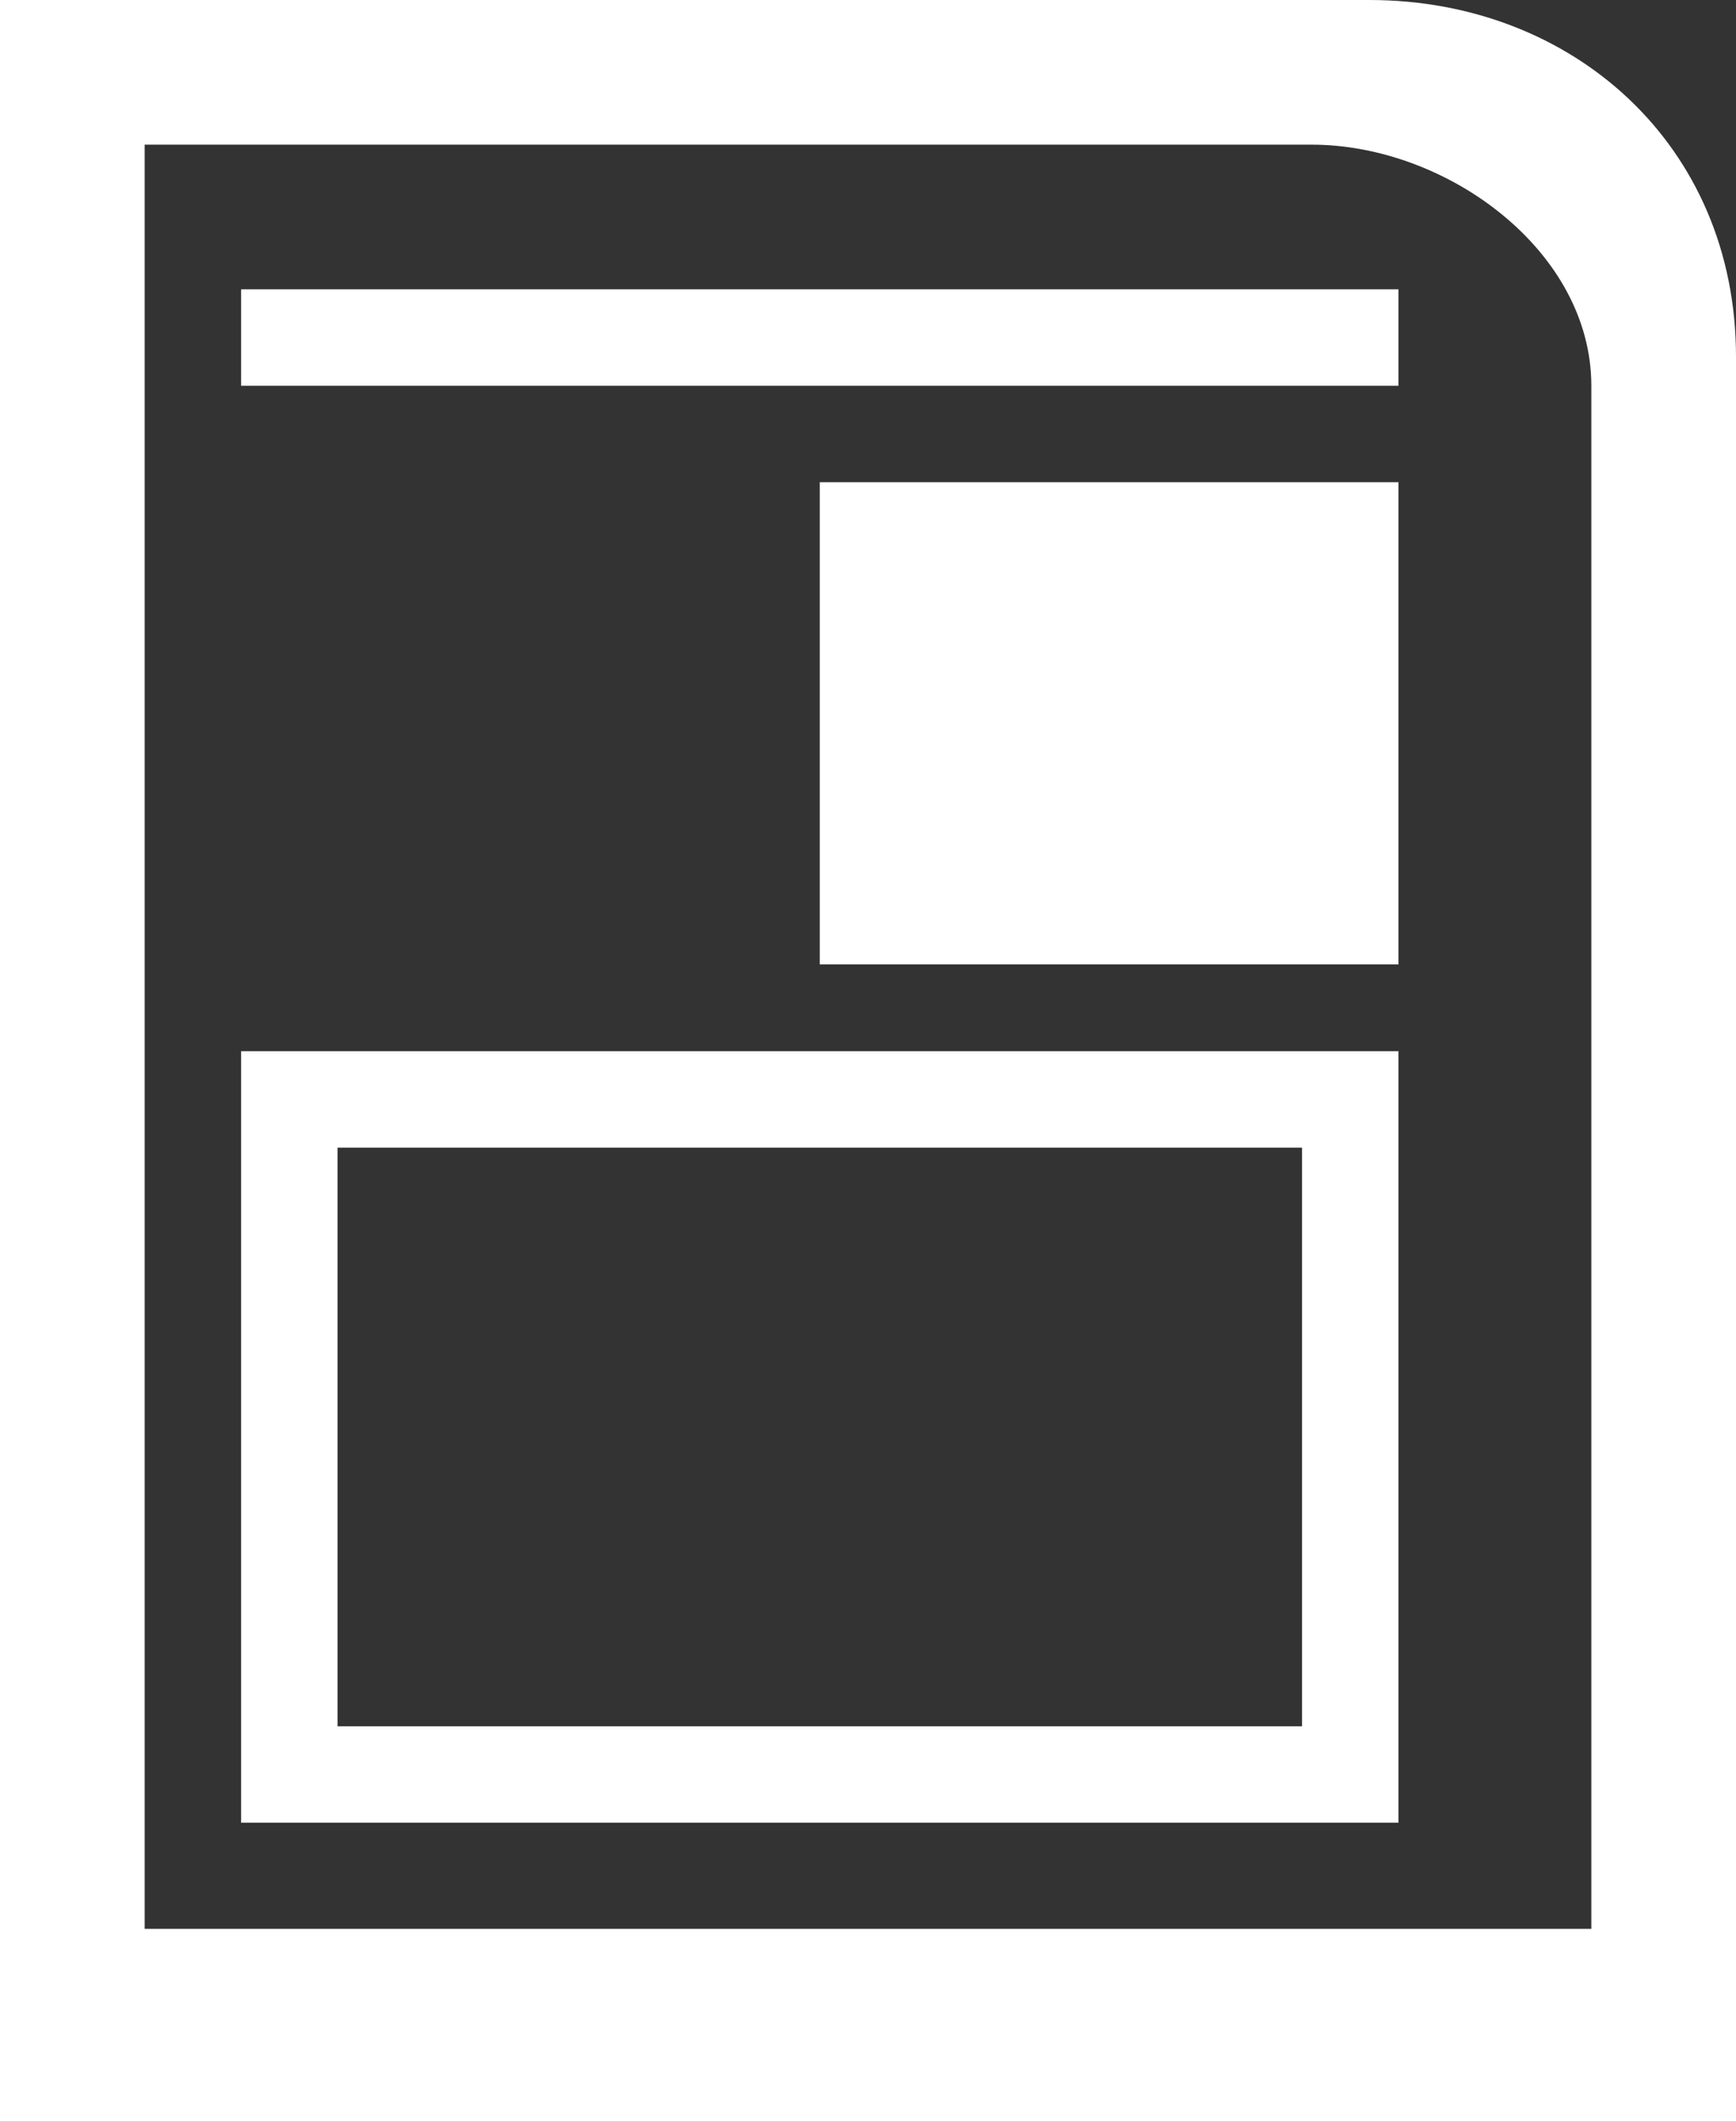 <?xml version="1.0" encoding="utf-8"?>
<!-- Generator: Adobe Illustrator 18.1.1, SVG Export Plug-In . SVG Version: 6.00 Build 0)  -->
<!DOCTYPE svg PUBLIC "-//W3C//DTD SVG 1.1//EN" "http://www.w3.org/Graphics/SVG/1.1/DTD/svg11.dtd">
<svg version="1.1" xmlns="http://www.w3.org/2000/svg" xmlns:xlink="http://www.w3.org/1999/xlink" x="0px" y="0px"
	 viewBox="0 0 18 22" enable-background="new 0 0 18 22" xml:space="preserve">
<rect x="0" y="0" width="18" height="22" fill="#333333" stroke="none"/>
<g id="Layer_2" display="none">
	<rect display="inline" fill="#BE1E2D" width="18" height="20"/>
</g>
<g id="Layer_1">
	<path id="Lab_Guide_Icon__x3C_Compound_Path_x3E_" fill="#FFFFFF" d="M14.5,4V3h-12v1H14.5L14.5,4z M14.5,10V5h-6v5H14.5L14.5,10z
		 M18,3.7C18,1.5,16.3,0,14.2,0H0v22h18V3.7z M16.5,4v16h-15V1.5h12.1C15,1.5,16.5,2.6,16.5,4z M2.5,10.9v8h12v-8H2.5z M13.5,17.9
		h-10v-6h10V17.9z"/>
</g>
</svg>
